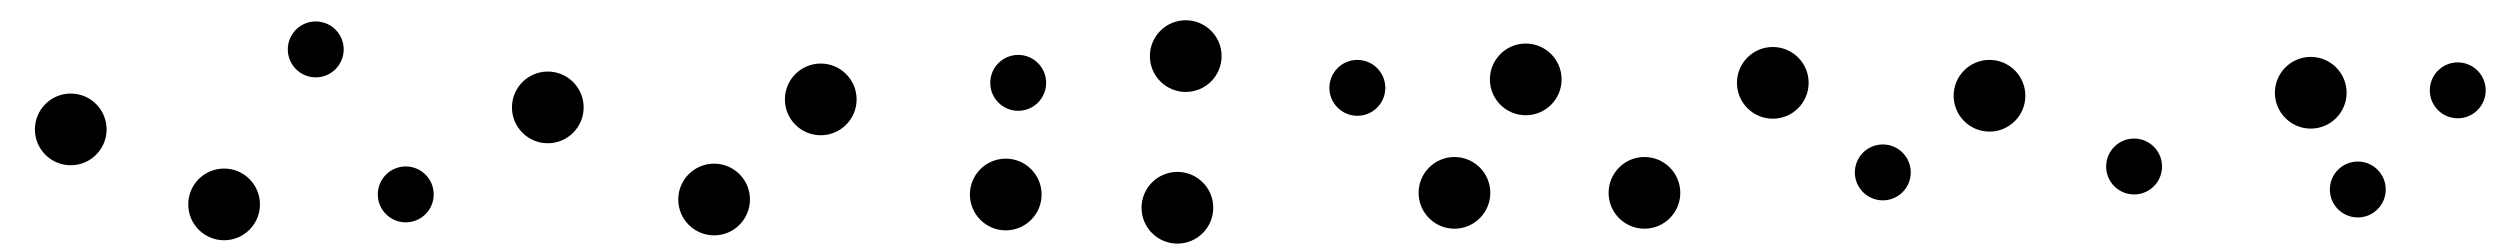 <svg id="Texture_HighlyPorous" xmlns="http://www.w3.org/2000/svg" viewBox="0 0 500 50"><defs><style>.cls-1{stroke:#000;stroke-miterlimit:10;}</style></defs><title>CP_HighlyPorous</title><circle class="cls-1" cx="328.89" cy="38.57" r="6.67"/><circle class="cls-1" cx="201.15" cy="38.9" r="6.67"/><circle class="cls-1" cx="142.82" cy="39.9" r="6.67"/><circle class="cls-1" cx="426.82" cy="33.3" r="5.09"/><circle class="cls-1" cx="271.47" cy="17.57" r="5.09"/><circle class="cls-1" cx="203.64" cy="16.57" r="5.09"/><circle class="cls-1" cx="397.9" cy="19.15" r="6.67"/><circle class="cls-1" cx="290.89" cy="38.57" r="6.67"/><circle class="cls-1" cx="354.56" cy="16.57" r="6.67"/><circle class="cls-1" cx="471.56" cy="37.9" r="5.09"/><circle class="cls-1" cx="81.15" cy="38.88" r="5.09"/><circle class="cls-1" cx="44.82" cy="40.88" r="6.67"/><circle class="cls-1" cx="109.56" cy="21.48" r="6.67"/><circle class="cls-1" cx="235.48" cy="41.55" r="6.67"/><circle class="cls-1" cx="63.15" cy="9.88" r="5.09"/><circle class="cls-1" cx="164.15" cy="19.88" r="6.67"/><circle class="cls-1" cx="237.15" cy="11.22" r="6.67"/><circle class="cls-1" cx="305.15" cy="15.88" r="6.67"/><circle class="cls-1" cx="14.15" cy="25.88" r="6.67"/><circle class="cls-1" cx="491.55" cy="18.07" r="5.09"/><circle class="cls-1" cx="462.15" cy="18.55" r="6.67"/><circle class="cls-1" cx="376.56" cy="34.48" r="5.09"/></svg>
